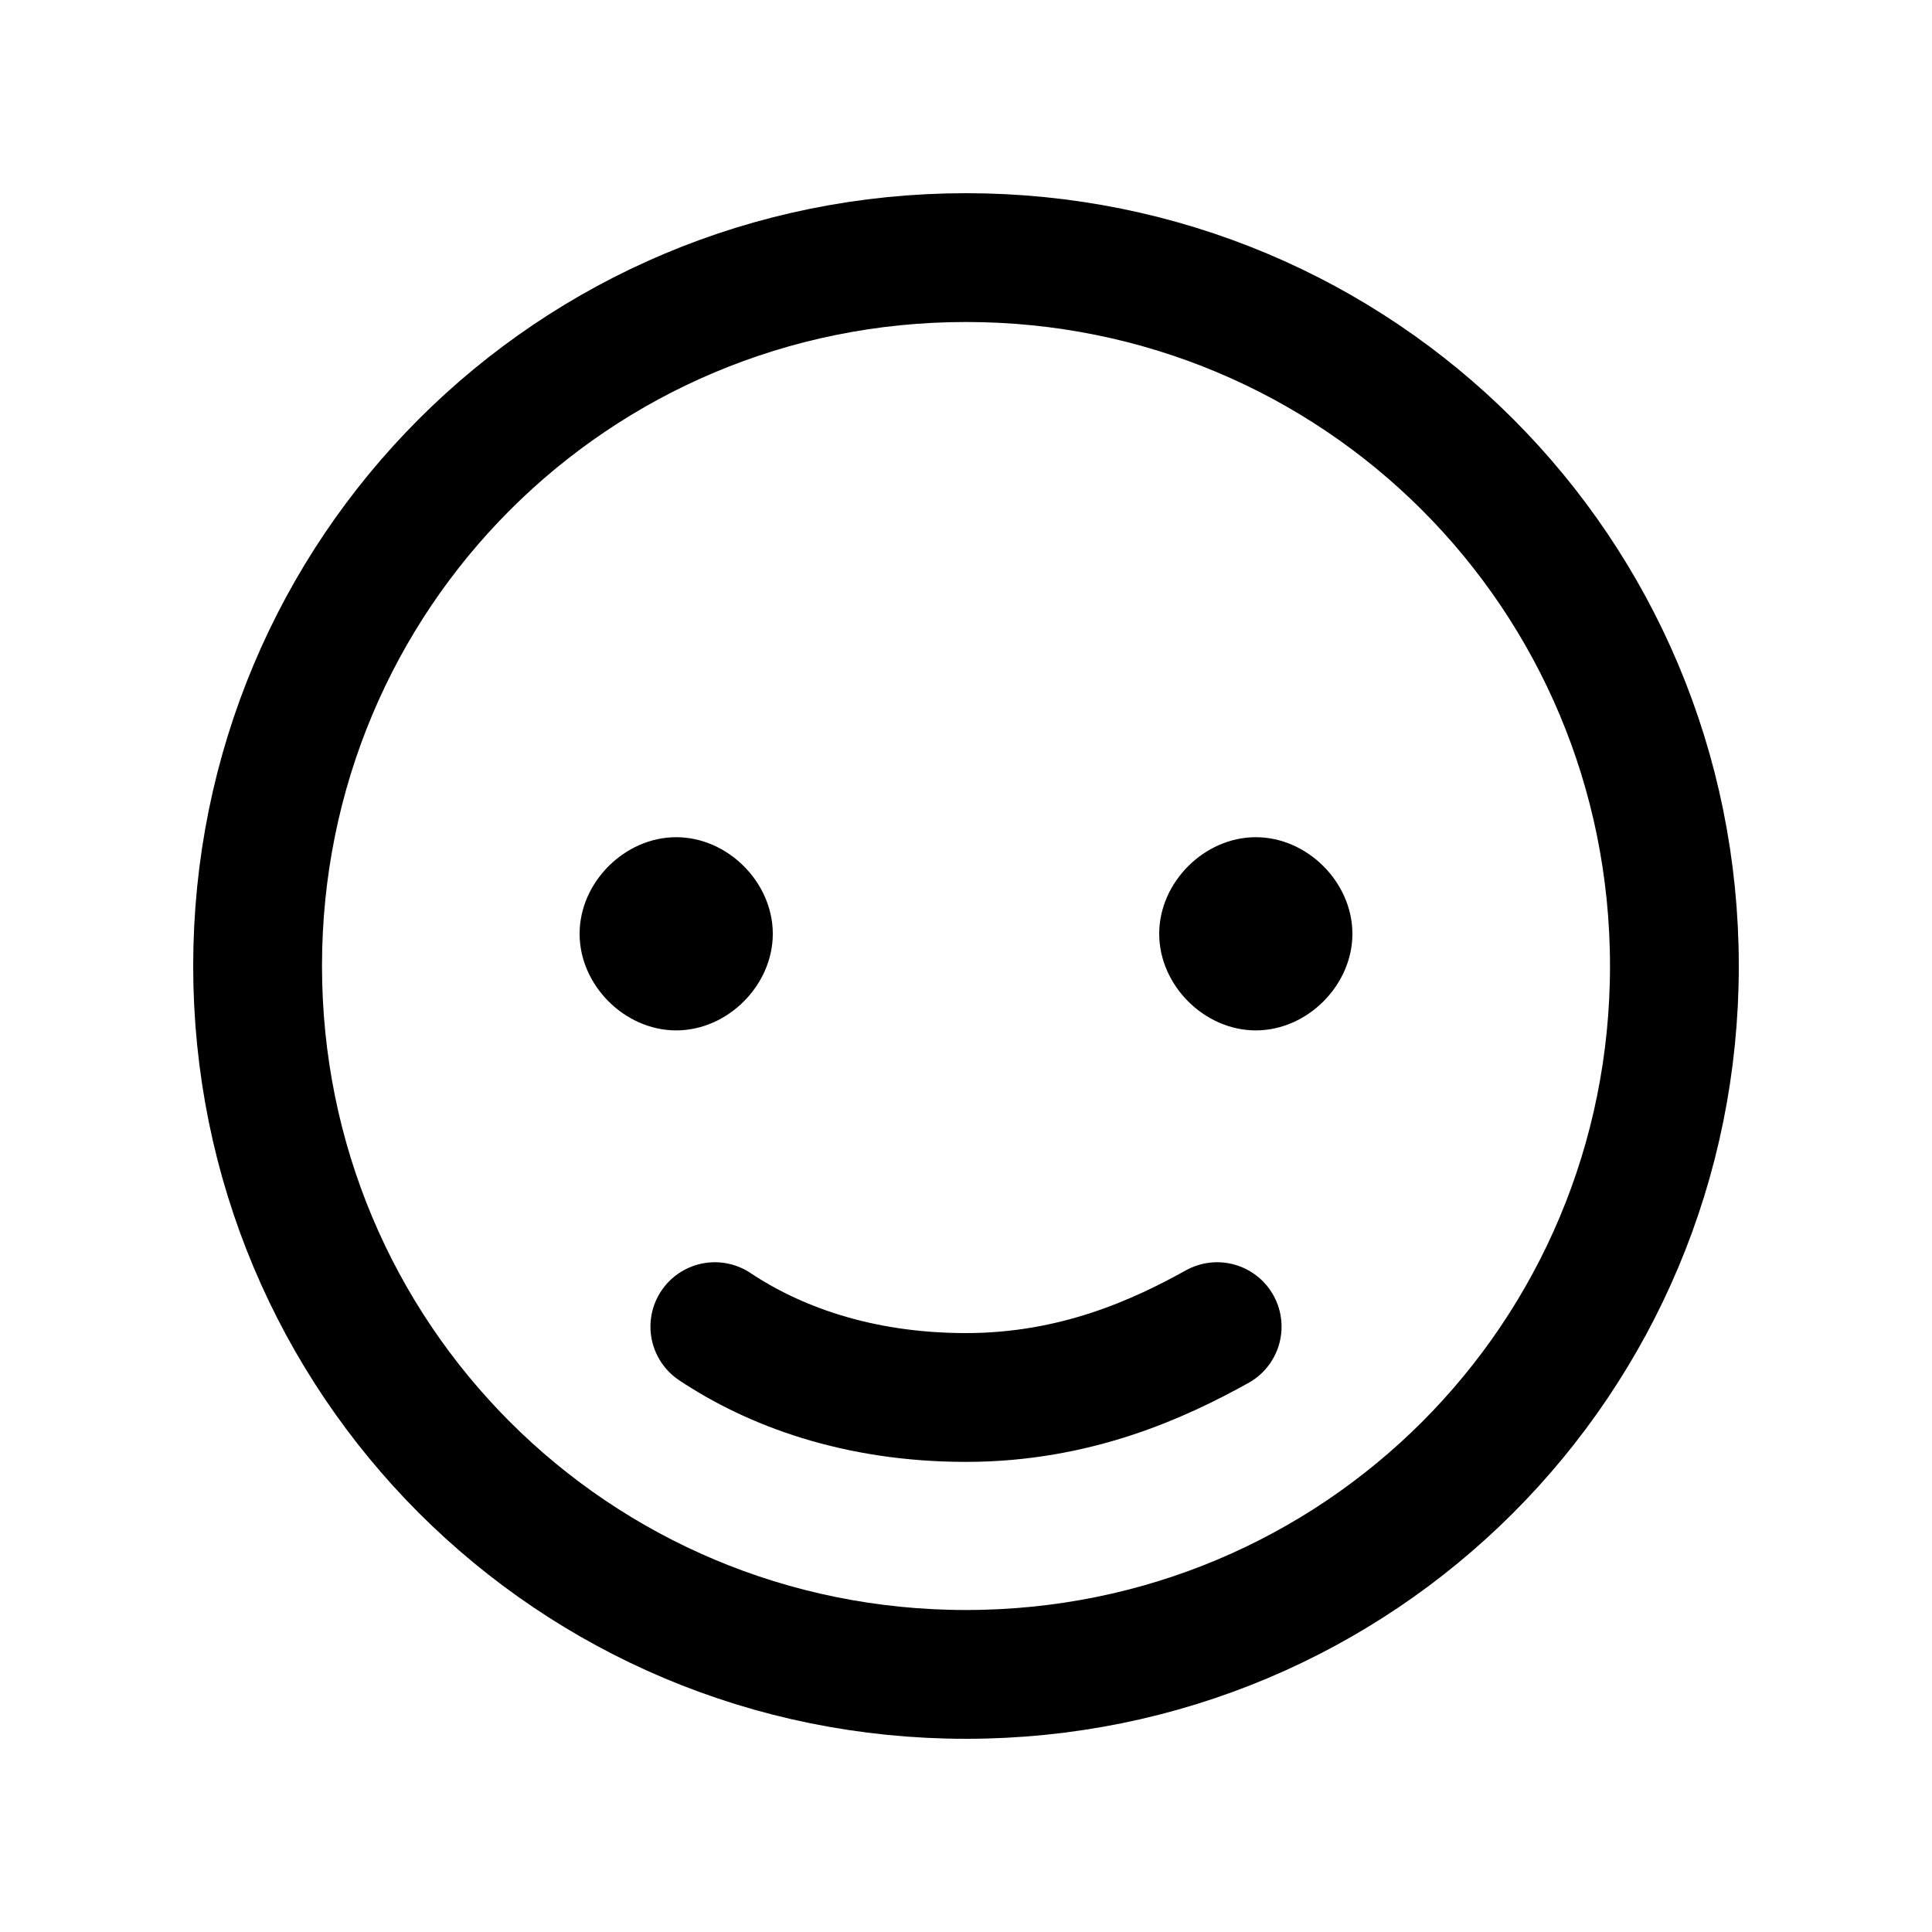 <?xml version="1.0" encoding="utf-8"?>
<!-- Generator: Adobe Illustrator 23.1.0, SVG Export Plug-In . SVG Version: 6.00 Build 0)  -->
<svg version="1.1" id="Layer_1" xmlns="http://www.w3.org/2000/svg" xmlns:xlink="http://www.w3.org/1999/xlink" x="0px" y="0px"
	 viewBox="0 0 30 30" style="enable-background:new 0 0 30 30;" xml:space="preserve">
<style type="text/css">
	.st0{fill:none;stroke:#000000;stroke-width:2;stroke-linecap:round;stroke-linejoin:round;stroke-miterlimit:10;}
</style>
<path class="st0" d="M15,4C8.9,4,4,8.9,4,15s4.9,11,11,11s11-4.9,11-11S21.1,4,15,4z"/>
<path d="M19.5,13c-0.8,0-1.5,0.7-1.5,1.5s0.7,1.5,1.5,1.5s1.5-0.7,1.5-1.5S20.3,13,19.5,13z M10.5,13C9.7,13,9,13.7,9,14.5
	S9.7,16,10.5,16s1.5-0.7,1.5-1.5S11.3,13,10.5,13z"/>
<path class="st0" d="M11.1,20.6c0.9,0.6,2.2,1.1,3.9,1.1s3-0.6,3.9-1.1"/>
</svg>
